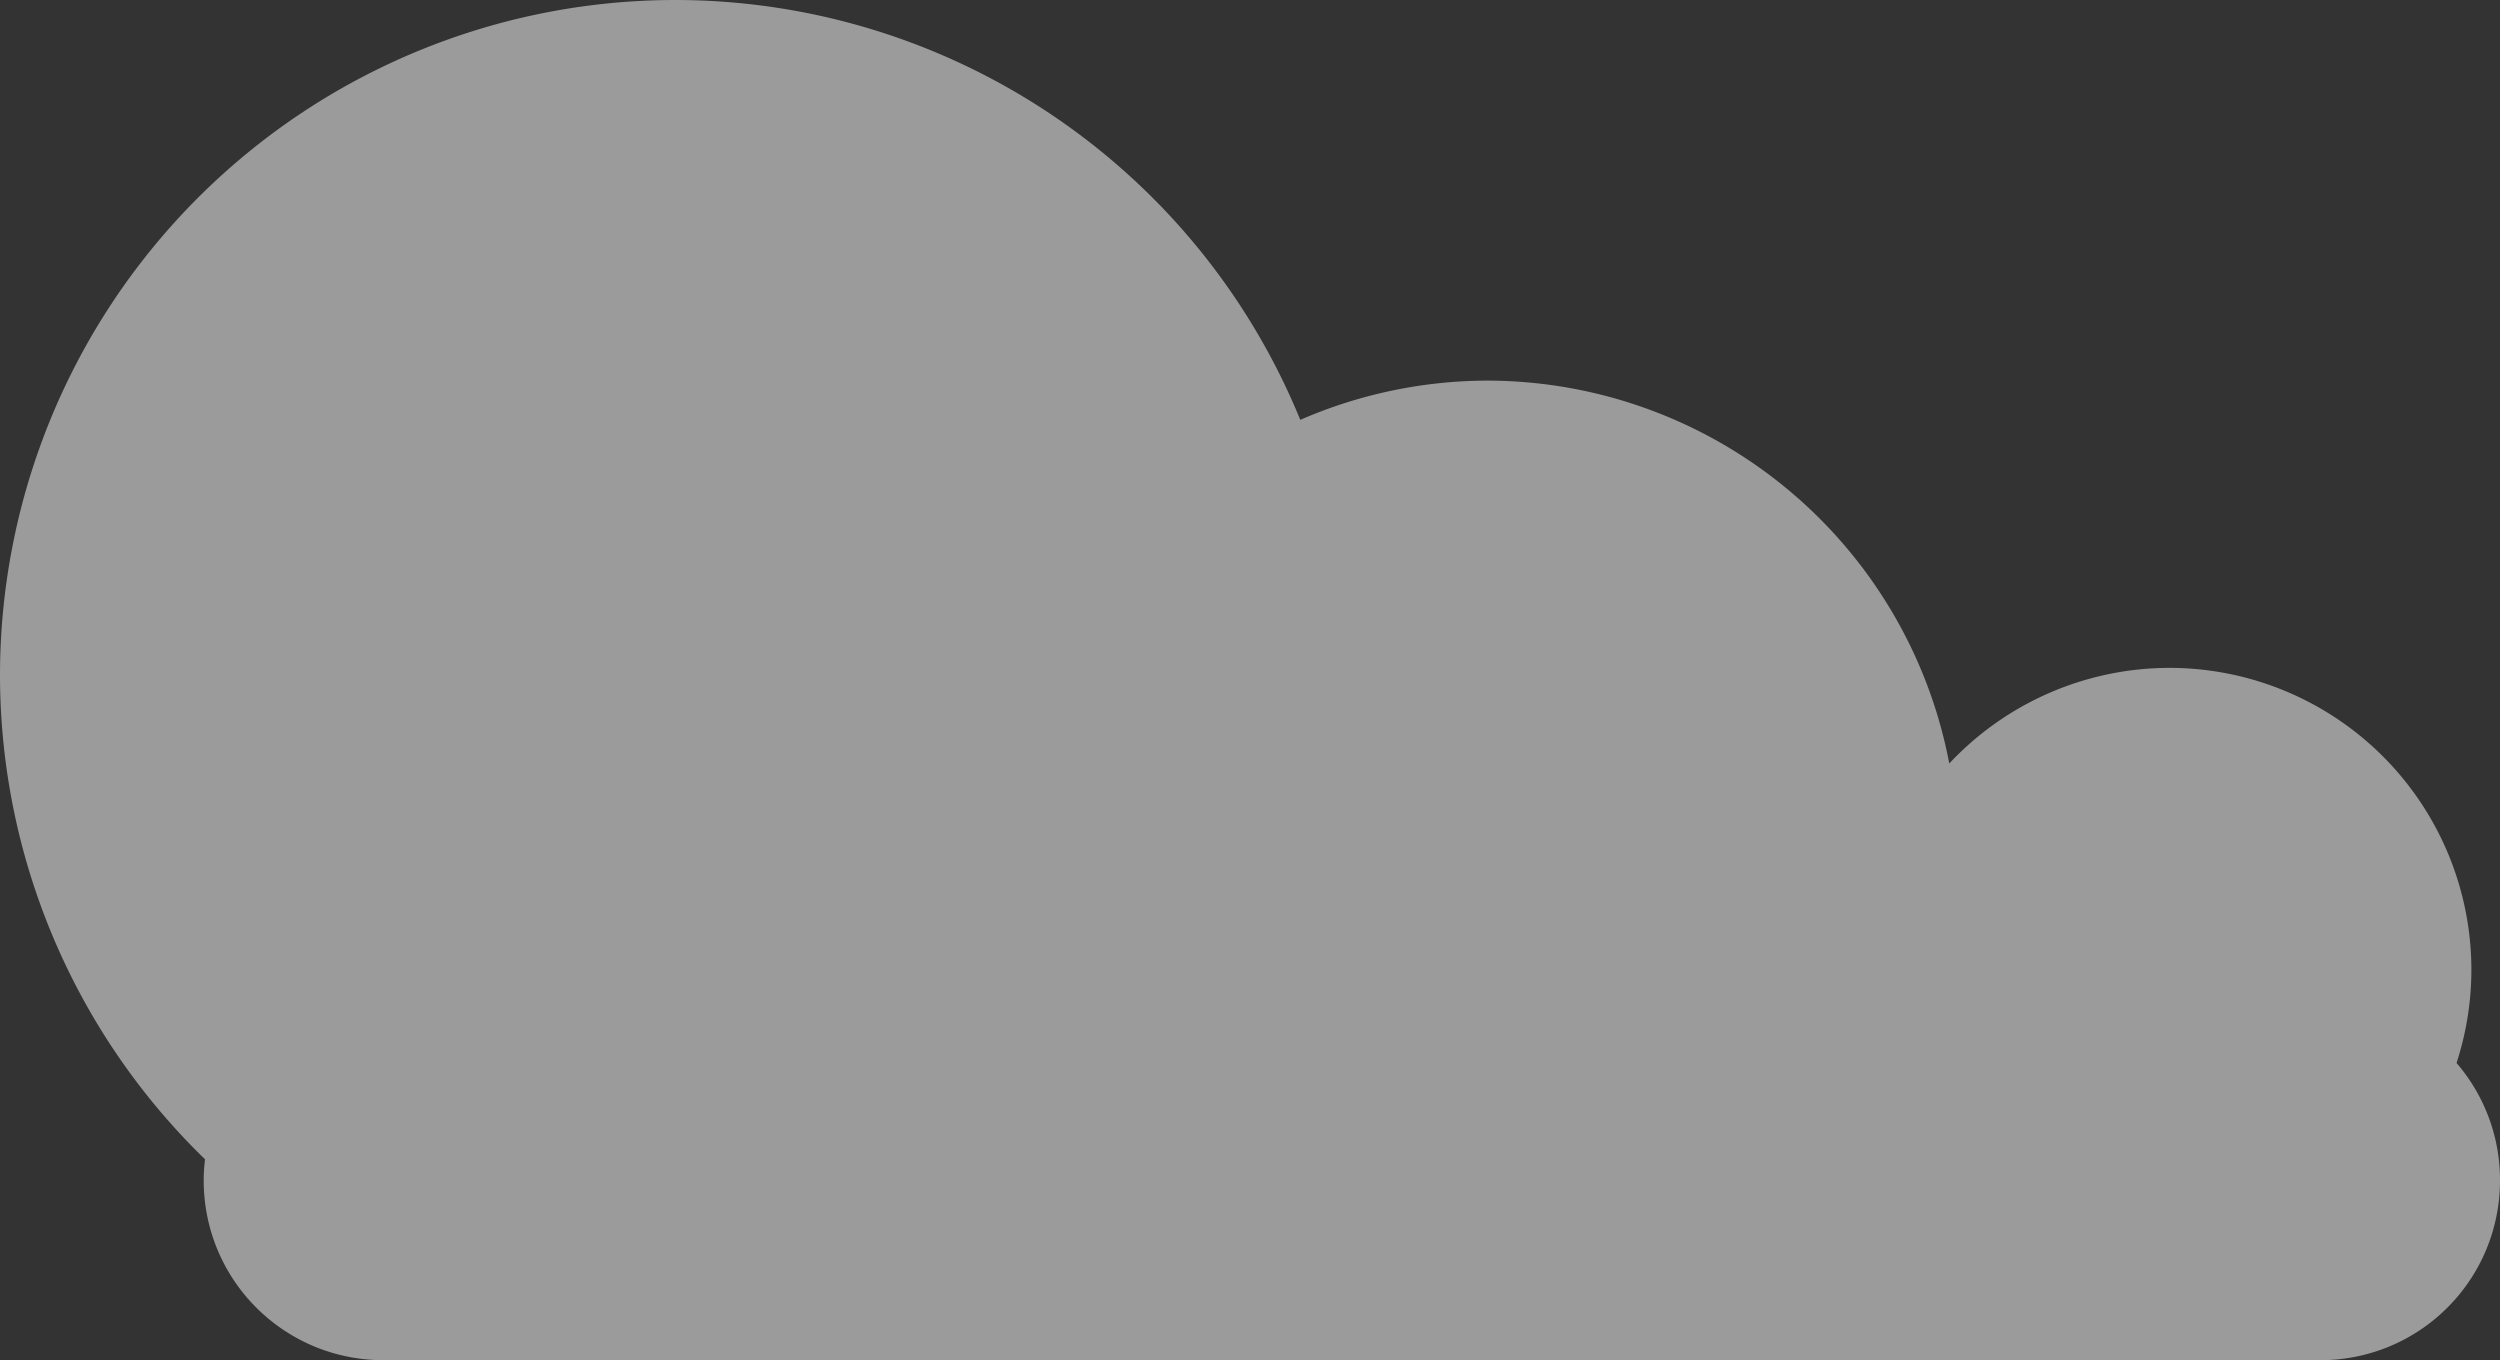 <?xml version="1.0" encoding="UTF-8" standalone="no"?>
<!-- Created with Inkscape (http://www.inkscape.org/) -->

<svg
   xmlns:dc="http://purl.org/dc/elements/1.1/"
   xmlns:cc="http://creativecommons.org/ns#"
   xmlns:rdf="http://www.w3.org/1999/02/22-rdf-syntax-ns#"
   xmlns:svg="http://www.w3.org/2000/svg"
   xmlns="http://www.w3.org/2000/svg"
   xmlns:sodipodi="http://sodipodi.sourceforge.net/DTD/sodipodi-0.dtd"
   xmlns:inkscape="http://www.inkscape.org/namespaces/inkscape"
   width="70.177mm"
   height="38.182mm"
   viewBox="0 0 248.658 135.289"
   id="svg2"
   version="1.1"
   inkscape:version="0.91 r13725"
   sodipodi:docname="cloud.svg">
  <rect x="0" y="0" width="248.658" height="135.289" fill="#333333" stroke="none"/>
  <defs
     id="defs4" />
  <sodipodi:namedview
     id="base"
     pagecolor="#ffffff"
     bordercolor="#666666"
     borderopacity="1.0"
     inkscape:pageopacity="0.0"
     inkscape:pageshadow="2"
     inkscape:zoom="2.8"
     inkscape:cx="191.39005"
     inkscape:cy="97.232407"
     inkscape:document-units="px"
     inkscape:current-layer="layer1"
     showgrid="false"
     fit-margin-top="0"
     fit-margin-left="0"
     fit-margin-right="0"
     fit-margin-bottom="0"
     inkscape:window-width="1600"
     inkscape:window-height="837"
     inkscape:window-x="-8"
     inkscape:window-y="-8"
     inkscape:window-maximized="1" />
  <g
     inkscape:label="Layer 1"
     inkscape:groupmode="layer"
     id="layer1"
     transform="translate(-143.385,-367.55)">
    <path
       style="fill:#ffffff;fill-opacity:0.509;stroke:none;stroke-width:0.1;stroke-miterlimit:4;stroke-dasharray:none"
       d="M 67.191 0 A 67.192 67.192 0 0 0 0 67.191 A 67.192 67.192 0 0 0 20.391 115.307 C 20.312 115.992 20.26 116.685 20.26 117.393 C 20.26 127.307 28.242 135.289 38.156 135.289 L 230.762 135.289 C 240.676 135.289 248.658 127.307 248.658 117.393 C 248.658 112.923 247.026 108.856 244.336 105.727 A 30.049 30.049 0 0 0 245.812 96.477 A 30.049 30.049 0 0 0 215.764 66.428 A 30.049 30.049 0 0 0 193.881 75.939 A 46.835 46.835 0 0 0 147.906 37.857 A 46.835 46.835 0 0 0 129.33 41.76 A 67.192 67.192 0 0 0 67.191 0 z "
       transform="translate(143.385,367.55)"
       id="rect4136" />
  </g>
</svg>
